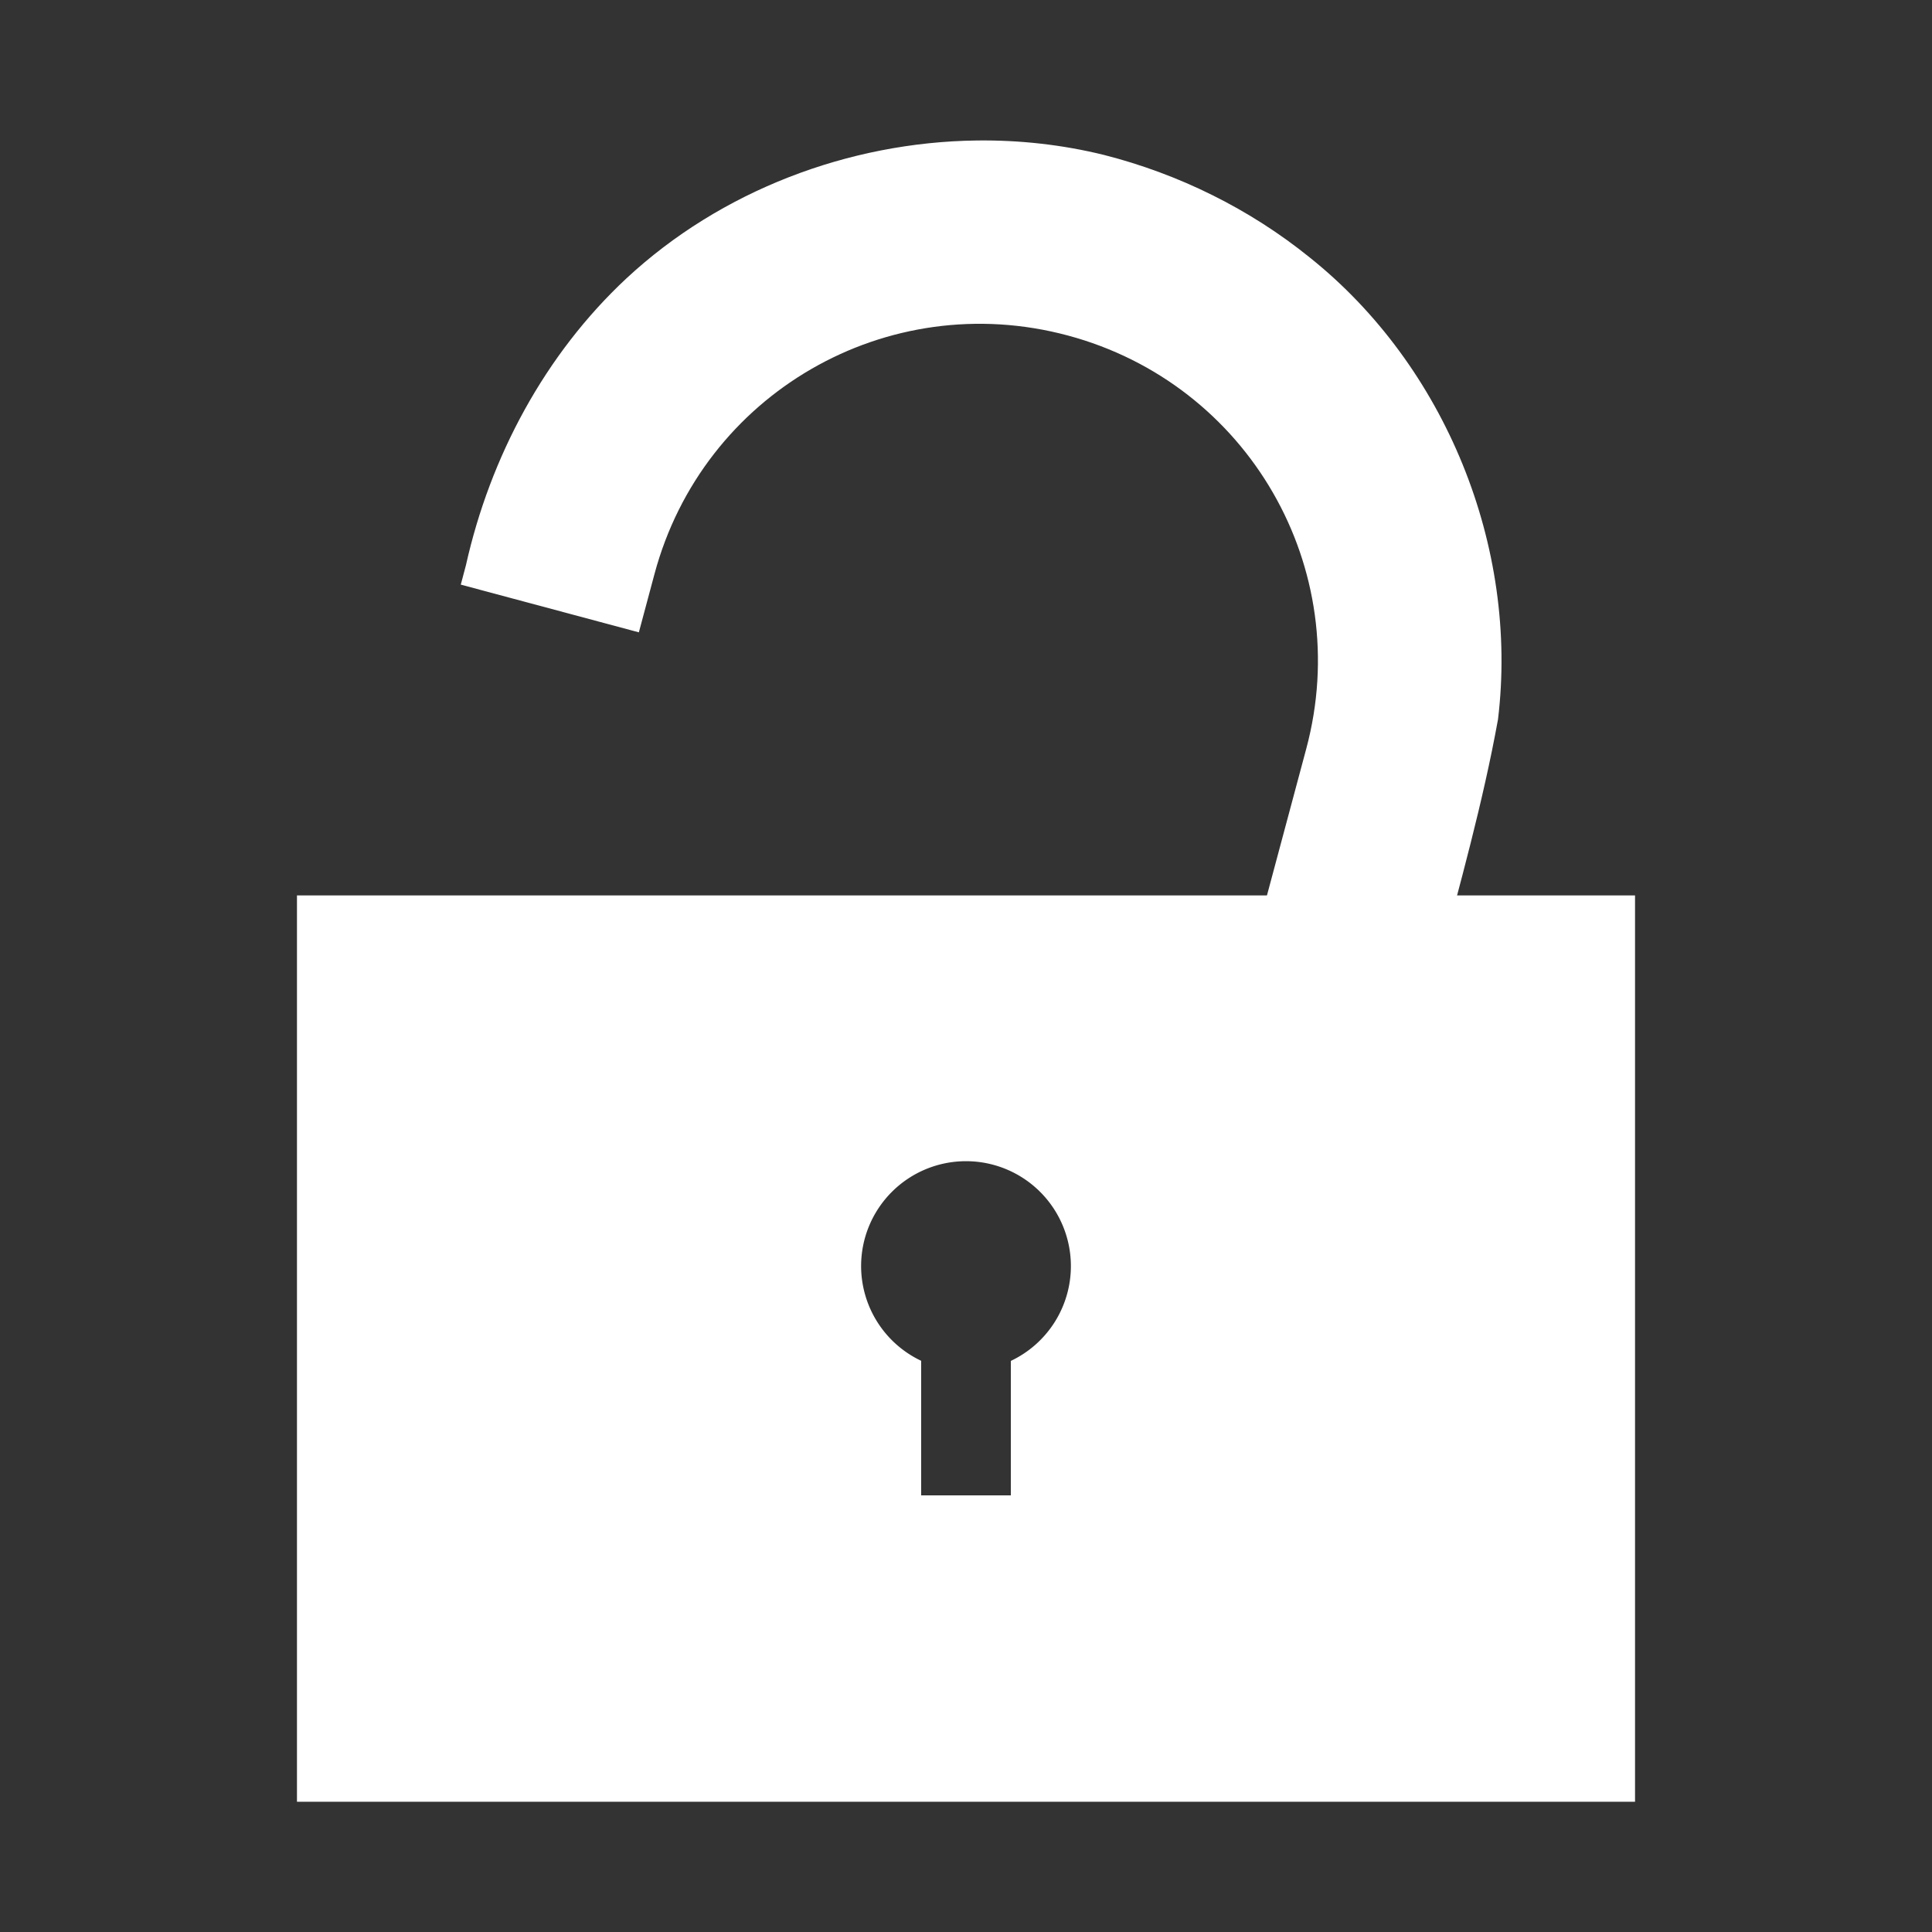 <?xml version="1.0" encoding="UTF-8" standalone="no"?>
<!-- Created with Inkscape (http://www.inkscape.org/) -->

<svg
   width="300mm"
   height="300mm"
   viewBox="0 0 300 300"
   version="1.1"
   id="svg1"
   inkscape:version="1.3.2 (091e20e, 2023-11-25, custom)"
   sodipodi:docname="unlock.svg"
   xml:space="preserve"
   xmlns:inkscape="http://www.inkscape.org/namespaces/inkscape"
   xmlns:sodipodi="http://sodipodi.sourceforge.net/DTD/sodipodi-0.dtd"
   xmlns="http://www.w3.org/2000/svg"
   xmlns:svg="http://www.w3.org/2000/svg"><rect x="0" y="0" width="300" height="300" fill="#333333" stroke="none"/><sodipodi:namedview
     id="namedview1"
     pagecolor="#696969"
     bordercolor="#000000"
     borderopacity="0.25"
     inkscape:showpageshadow="2"
     inkscape:pageopacity="0.0"
     inkscape:pagecheckerboard="0"
     inkscape:deskcolor="#d1d1d1"
     inkscape:document-units="mm"
     inkscape:zoom="0.20820367"
     inkscape:cx="136.8852"
     inkscape:cy="823.71268"
     inkscape:window-width="1920"
     inkscape:window-height="991"
     inkscape:window-x="-9"
     inkscape:window-y="-9"
     inkscape:window-maximized="1"
     inkscape:current-layer="layer1" /><defs
     id="defs1" /><g
     inkscape:label="Warstwa 1"
     inkscape:groupmode="layer"
     id="layer1"><path
       id="rect1"
       style="opacity:1;fill:#ffffff;stroke-width:42;stroke-linecap:square;stroke-miterlimit:6;stroke-dashoffset:38.734;paint-order:fill markers stroke"
       d="M 46.113,139.038 V 279.778 H 253.887 V 139.038 Z M 150,180.309 a 16.287,16.287 0 0 1 16.287,16.287 16.287,16.287 0 0 1 -9.323,14.723 V 232.202 H 143.036 V 211.303 A 16.287,16.287 0 0 1 133.713,196.596 16.287,16.287 0 0 1 150,180.309 Z" /><path
       id="rect3"
       style="fill:#ffffff;stroke-width:37.137;stroke-linecap:square;stroke-miterlimit:6;stroke-dashoffset:38.734;paint-order:fill markers stroke"
       d="m 151.668,21.815 c -19.911,0.248 -39.767,7.813 -54.388,21.404 -12.661,11.803 -21.168,27.71 -24.927,44.538 -0.258,1.01 -0.54,2.014 -0.802,3.023 l 27.651,7.409 2.426,-9.053 c 7.512,-28.035 36.129,-44.558 64.165,-37.046 28.035,7.512 44.558,36.13 37.046,64.165 l -9.059,33.809 h 29.542 c 3.368,-12.716 6.938,-25.4 9.287,-38.352 3.244,-26.78 -8.137,-54.88 -29.231,-71.729 -9.334,-7.546 -20.343,-12.973 -31.97,-15.929 -6.458,-1.591 -13.101,-2.321 -19.738,-2.239 z" /></g></svg>

